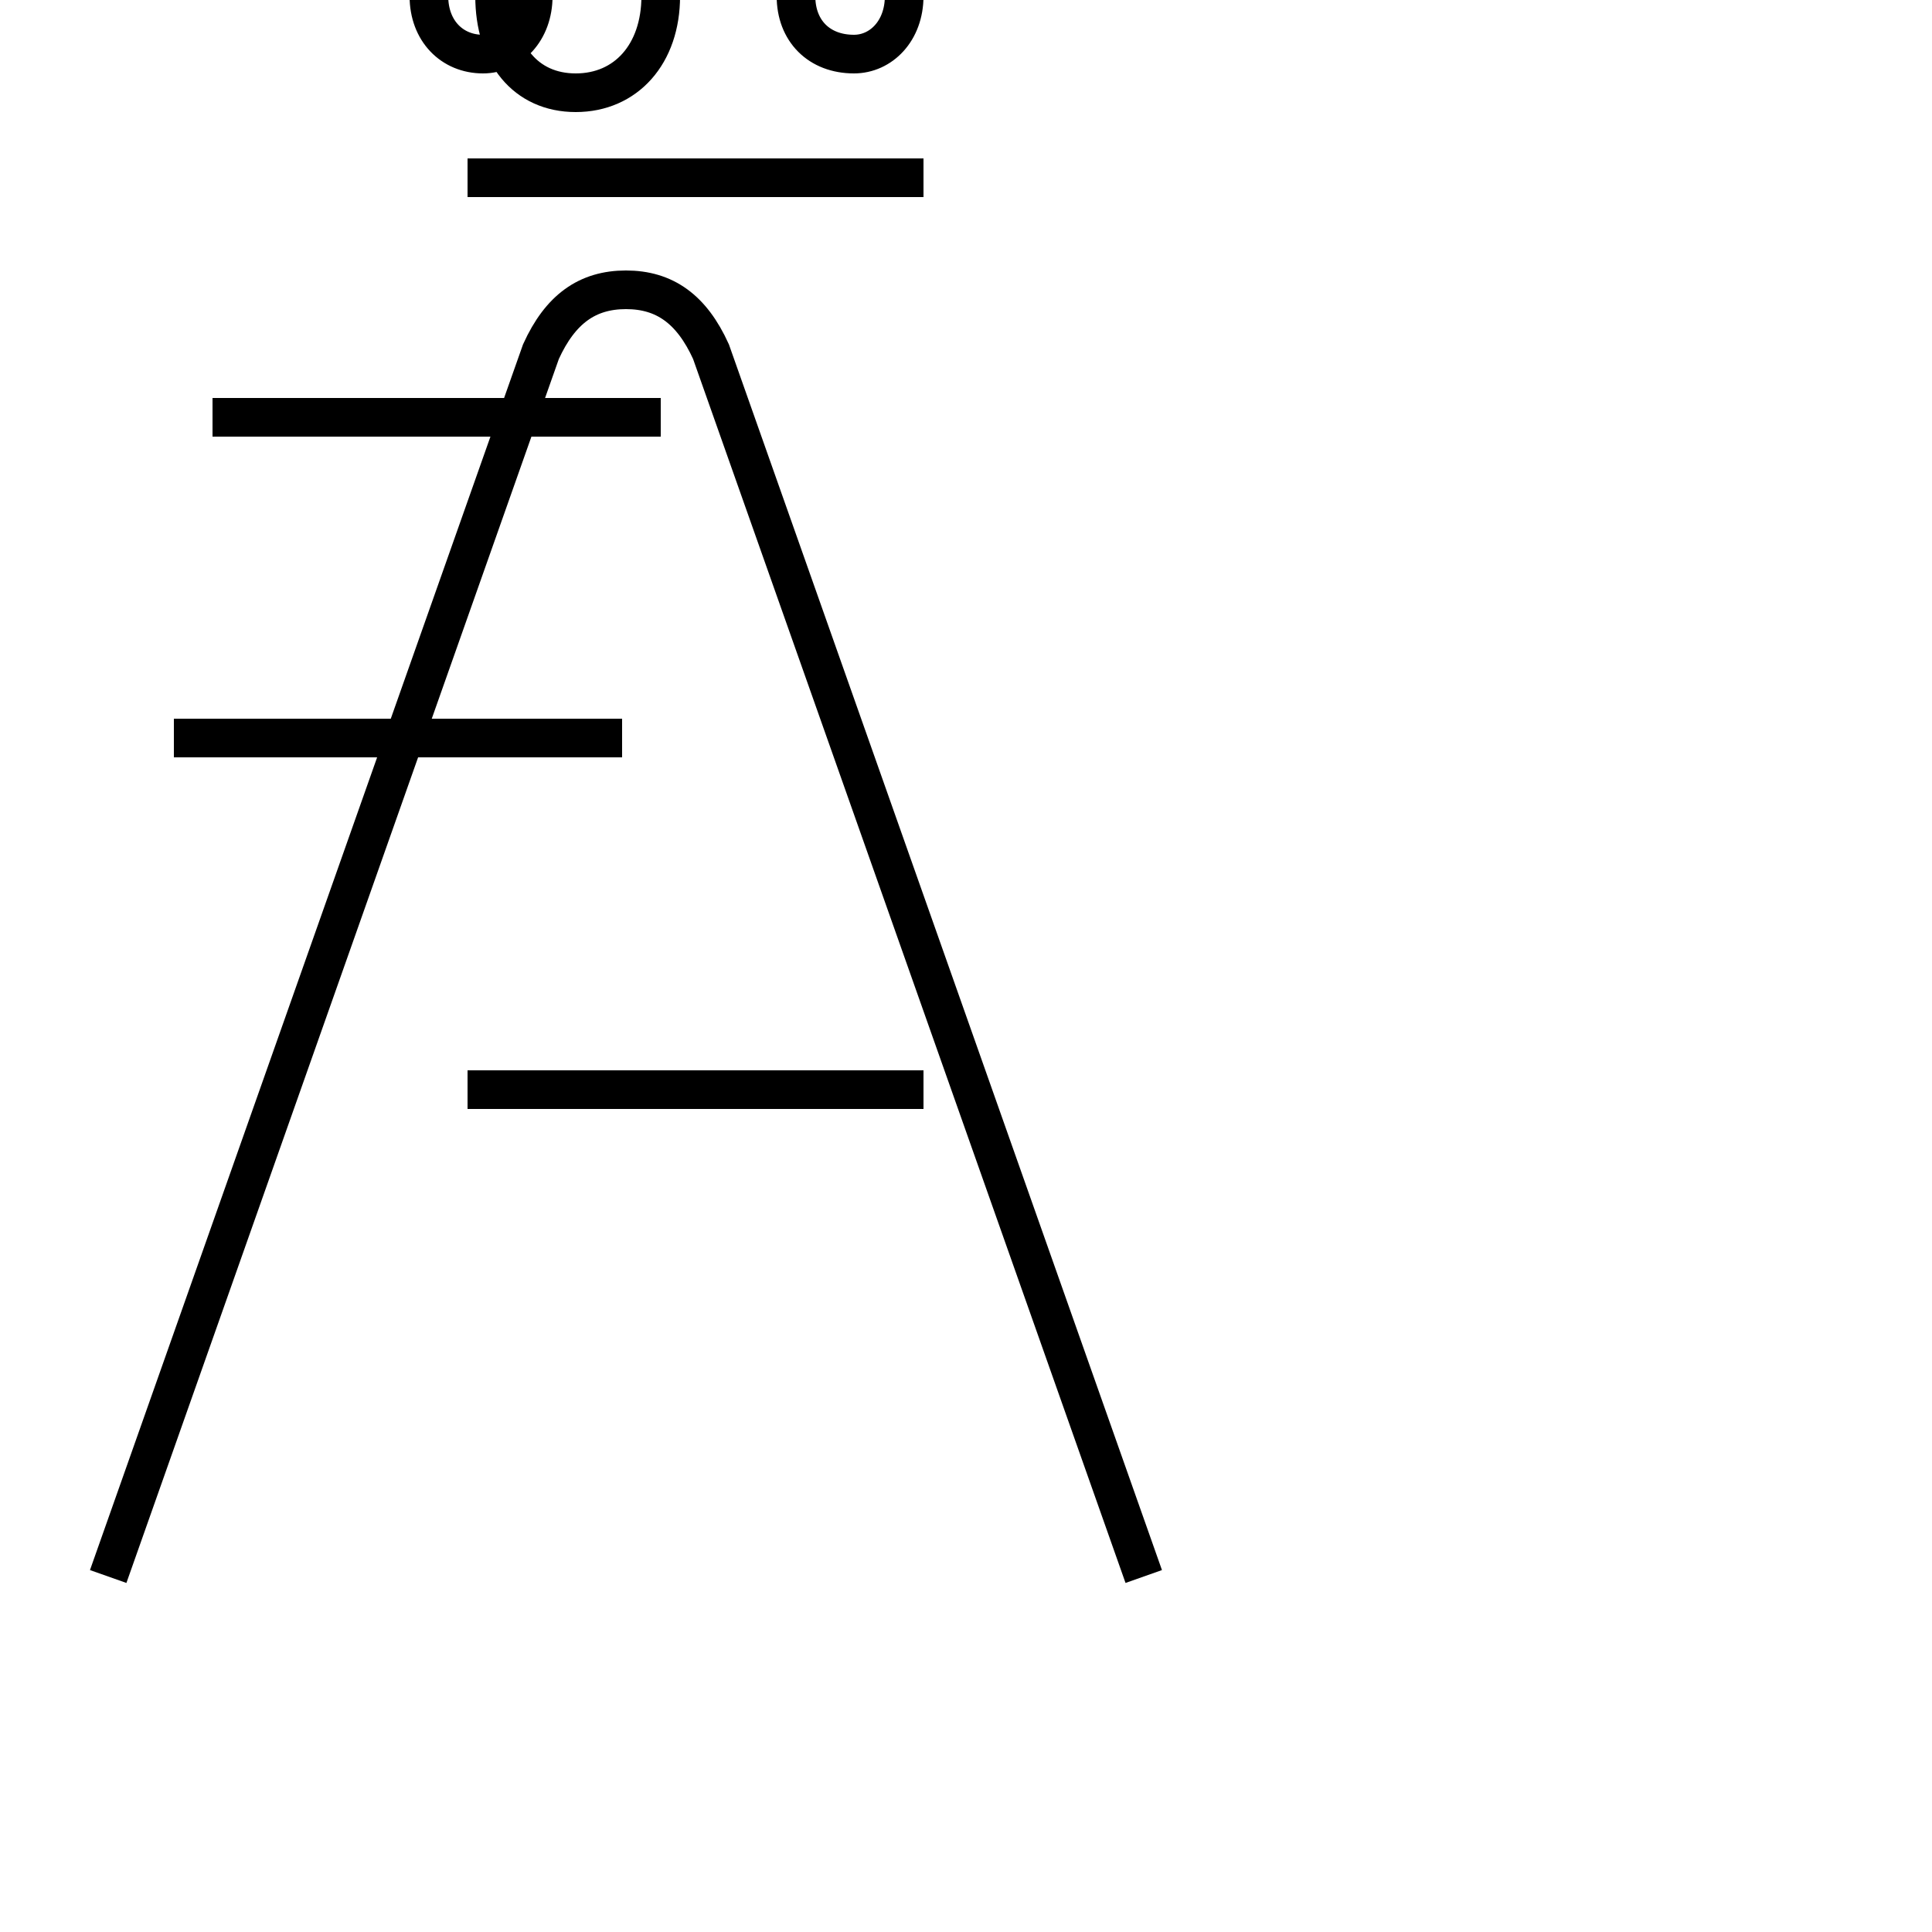 <?xml version='1.0' encoding='utf8'?>
<svg viewBox="0.0 -6.0 50.0 50.0" version="1.1" xmlns="http://www.w3.org/2000/svg">
<rect x="0.0" y="-6.0" width="50.0" height="50.0" fill="#808080" stroke="none"/>
<rect x="-1000" y="-1000" width="2000" height="2000" stroke="white" fill="white"/>
<g style="fill:white;stroke:#000000;  stroke-width:1">
<path d="M 29.6 -3.2 L 18.4 -34.9 C 17.9 -36.0 17.2 -36.5 16.2 -36.5 C 15.2 -36.5 14.5 -36.0 14.0 -34.9 L 2.8 -3.2 M 12.1 -15.8 L 23.9 -15.8 M 16.1 -24.9 L 4.5 -24.9 M 12.1 -39.4 L 23.9 -39.4 M 12.5 -42.6 C 13.2 -42.6 13.8 -43.2 13.8 -44.1 C 13.8 -44.9 13.2 -45.5 12.5 -45.5 C 11.7 -45.5 11.1 -44.9 11.1 -44.1 C 11.1 -43.2 11.7 -42.6 12.5 -42.6 Z M 17.1 -44.1 C 17.1 -45.5 16.2 -46.4 14.9 -46.4 C 13.6 -46.4 12.8 -45.5 12.8 -44.1 C 12.8 -42.6 13.6 -41.6 14.9 -41.6 C 16.2 -41.6 17.1 -42.6 17.1 -44.1 Z M 22.1 -42.6 C 22.8 -42.6 23.4 -43.2 23.4 -44.1 C 23.4 -44.9 22.8 -45.5 22.1 -45.5 C 21.2 -45.5 20.6 -44.9 20.6 -44.1 C 20.6 -43.2 21.2 -42.6 22.1 -42.6 Z M 17.1 -33.2 L 5.5 -33.2" transform="translate(0.0, 38.0)" />
</g>
</svg>